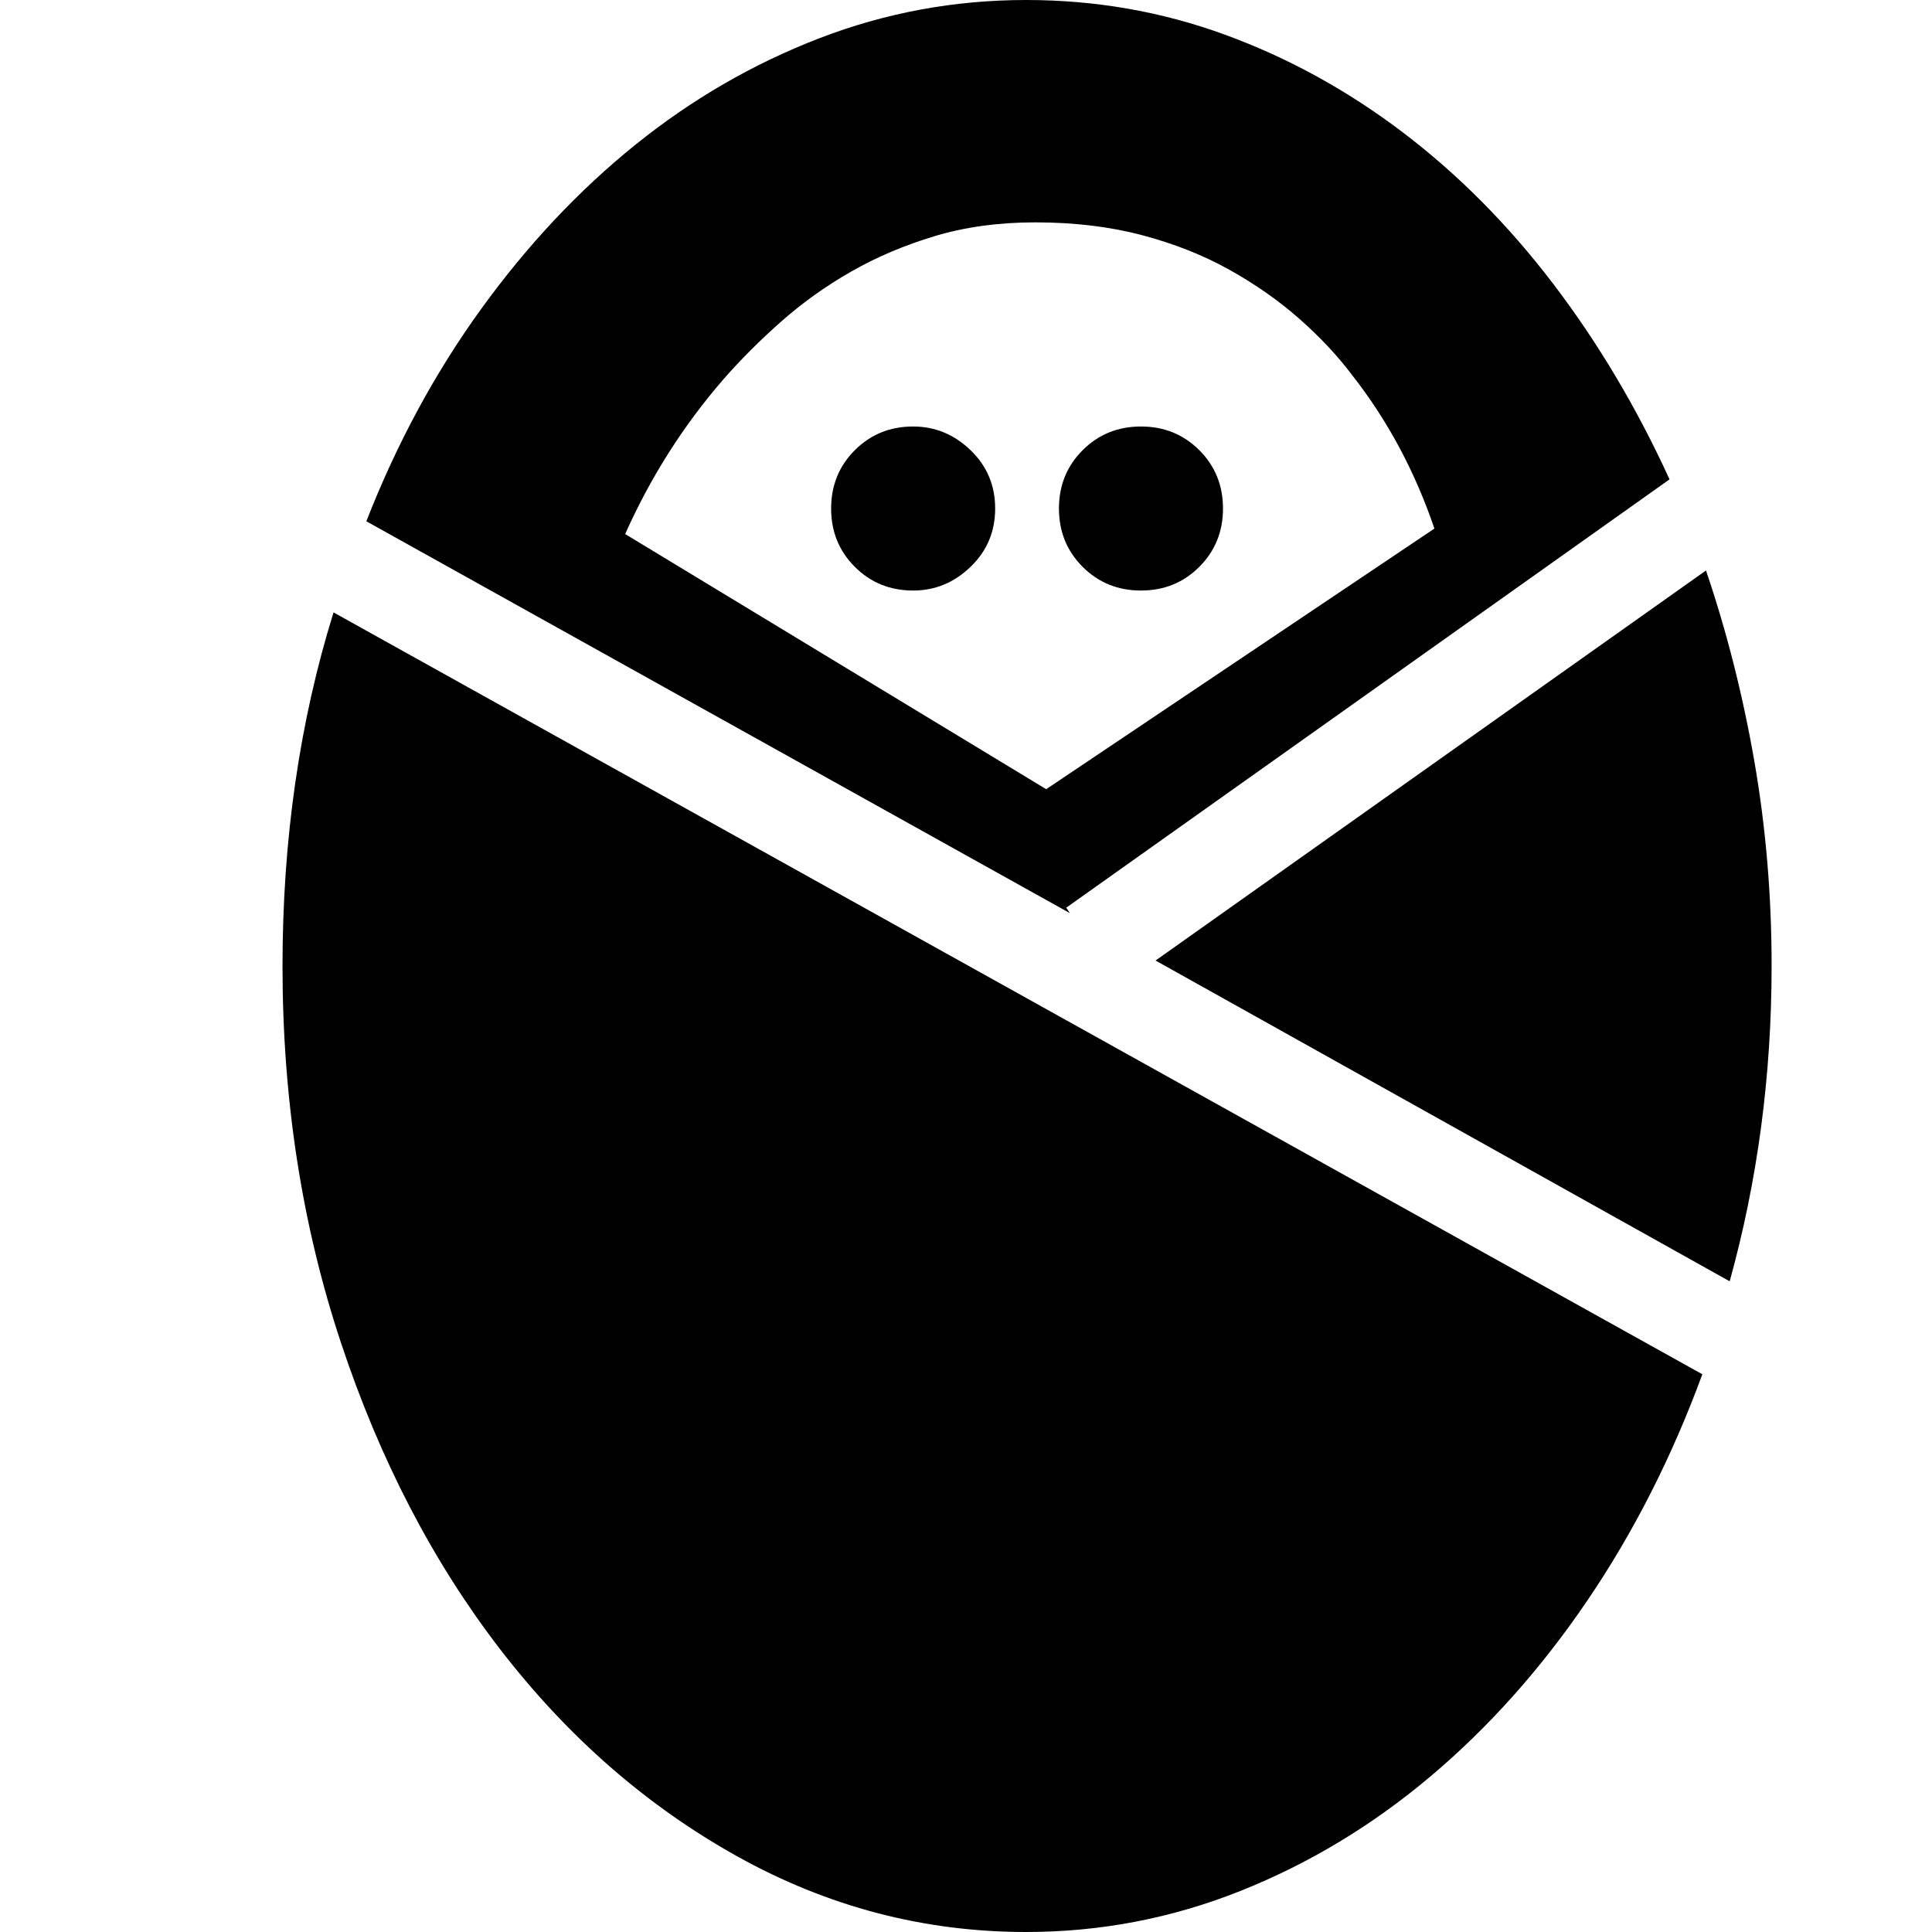 <?xml version="1.0" standalone="no"?><!DOCTYPE svg PUBLIC "-//W3C//DTD SVG 1.1//EN" "http://www.w3.org/Graphics/SVG/1.1/DTD/svg11.dtd"><svg
        class="icon" viewBox="0 0 1024 1024" version="1.1" xmlns="http://www.w3.org/2000/svg" xmlns:xlink="http://www.w3.org/1999/xlink" width="200" height="200"><defs><style type="text/css">@font-face { font-family: feedback-iconfont; src: url("//at.alicdn.com/t/font_1031158_u69w8yhxdu.woff2?t=1630033759944") format("woff2"), url("//at.alicdn.com/t/font_1031158_u69w8yhxdu.woff?t=1630033759944") format("woff"), url("//at.alicdn.com/t/font_1031158_u69w8yhxdu.ttf?t=1630033759944") format("truetype"); }
</style></defs><path d="M483.985 226.053q17.389 0 30.43 12.558t13.042 30.913-13.042 30.913-30.43 12.558q-18.355 0-30.913-12.558t-12.558-30.913 12.558-30.913 30.913-12.558zM149.736 512q0-50.234 6.762-97.087t20.287-90.325l725.494 403.804q-24.151 65.691-60.86 119.789t-83.079 93.223-100.951 60.86-113.509 21.736q-81.147 0-153.117-40.091t-125.585-109.645-84.528-162.777-30.913-199.487zM904.211 302.37q16.423 48.302 25.6 100.951t9.177 108.679q0 86.943-22.219 167.125l-304.302-170.023zM567.064 483.985l-372.891-207.698q24.151-61.826 60.86-112.543t81.63-86.943 97.57-56.513 109.645-20.287q55.064 0 105.298 18.355t94.189 51.683 79.698 80.181 61.826 103.849l-319.758 227.019zM554.506 418.294l205.766-138.143q-15.457-45.404-43.472-81.147-11.592-15.457-28.015-29.947t-37.192-26.083-46.37-18.355-56.513-6.762q-28.981 0-53.132 7.245t-44.438 18.838-37.192 26.566-30.43 30.43q-31.879 36.709-52.166 82.113zM604.74 226.053q18.355 0 30.913 12.558t12.558 30.913-12.558 30.913-30.913 12.558-30.913-12.558-12.558-30.913 12.558-30.913 30.913-12.558z"></path></svg>